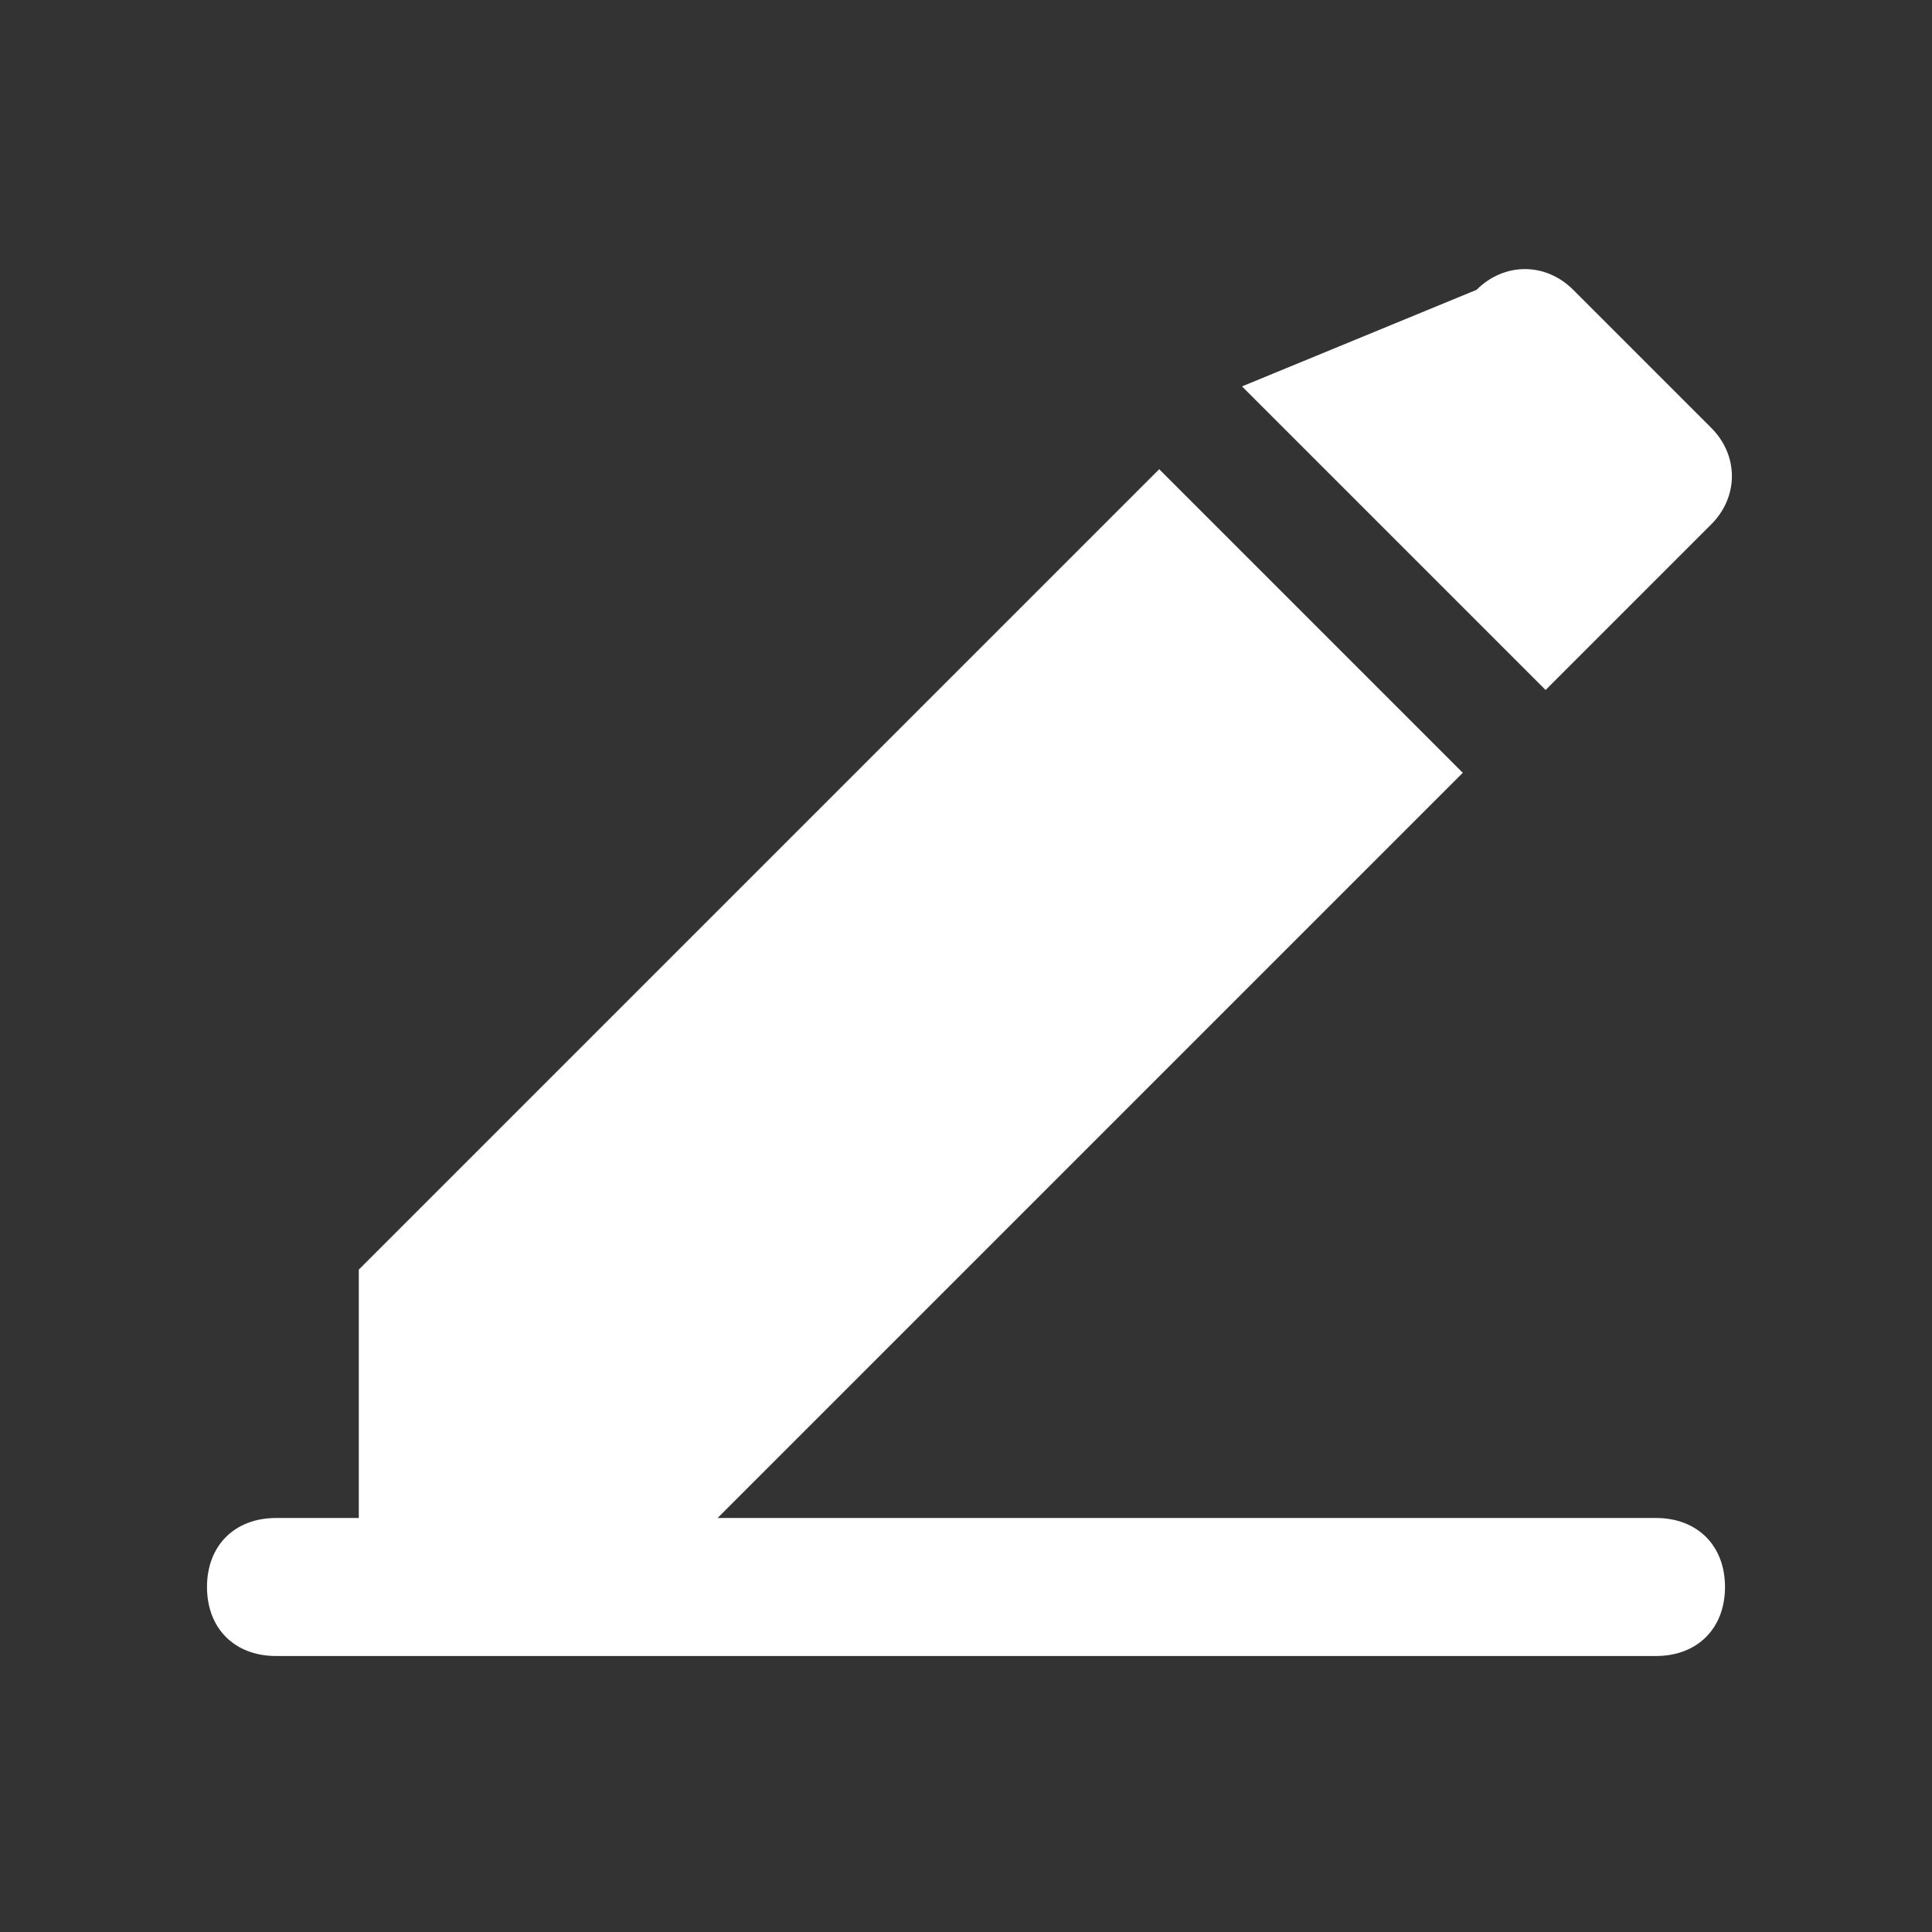 <svg width="28" height="28" viewBox="0 0 28 28" fill="none" xmlns="http://www.w3.org/2000/svg">
<rect x="0" y="0" width="28" height="28" fill="#333333" stroke="none"/>
<path d="M21.4 4.2C21.8 3.8 22.4 3.8 22.8 4.2L24.8 6.2C25.2 6.6 25.2 7.2 24.8 7.6L22.4 10L18 5.6L21.4 4.2Z" fill="white"/>
<path d="M16.8 6.8L21.2 11.2L9.6 22.8H5.2V18.4L16.8 6.8Z" fill="white"/>
<path d="M4 24C3.4 24 3 23.6 3 23C3 22.4 3.4 22 4 22H24C24.6 22 25 22.4 25 23C25 23.6 24.6 24 24 24H4Z" fill="white"/>
</svg>